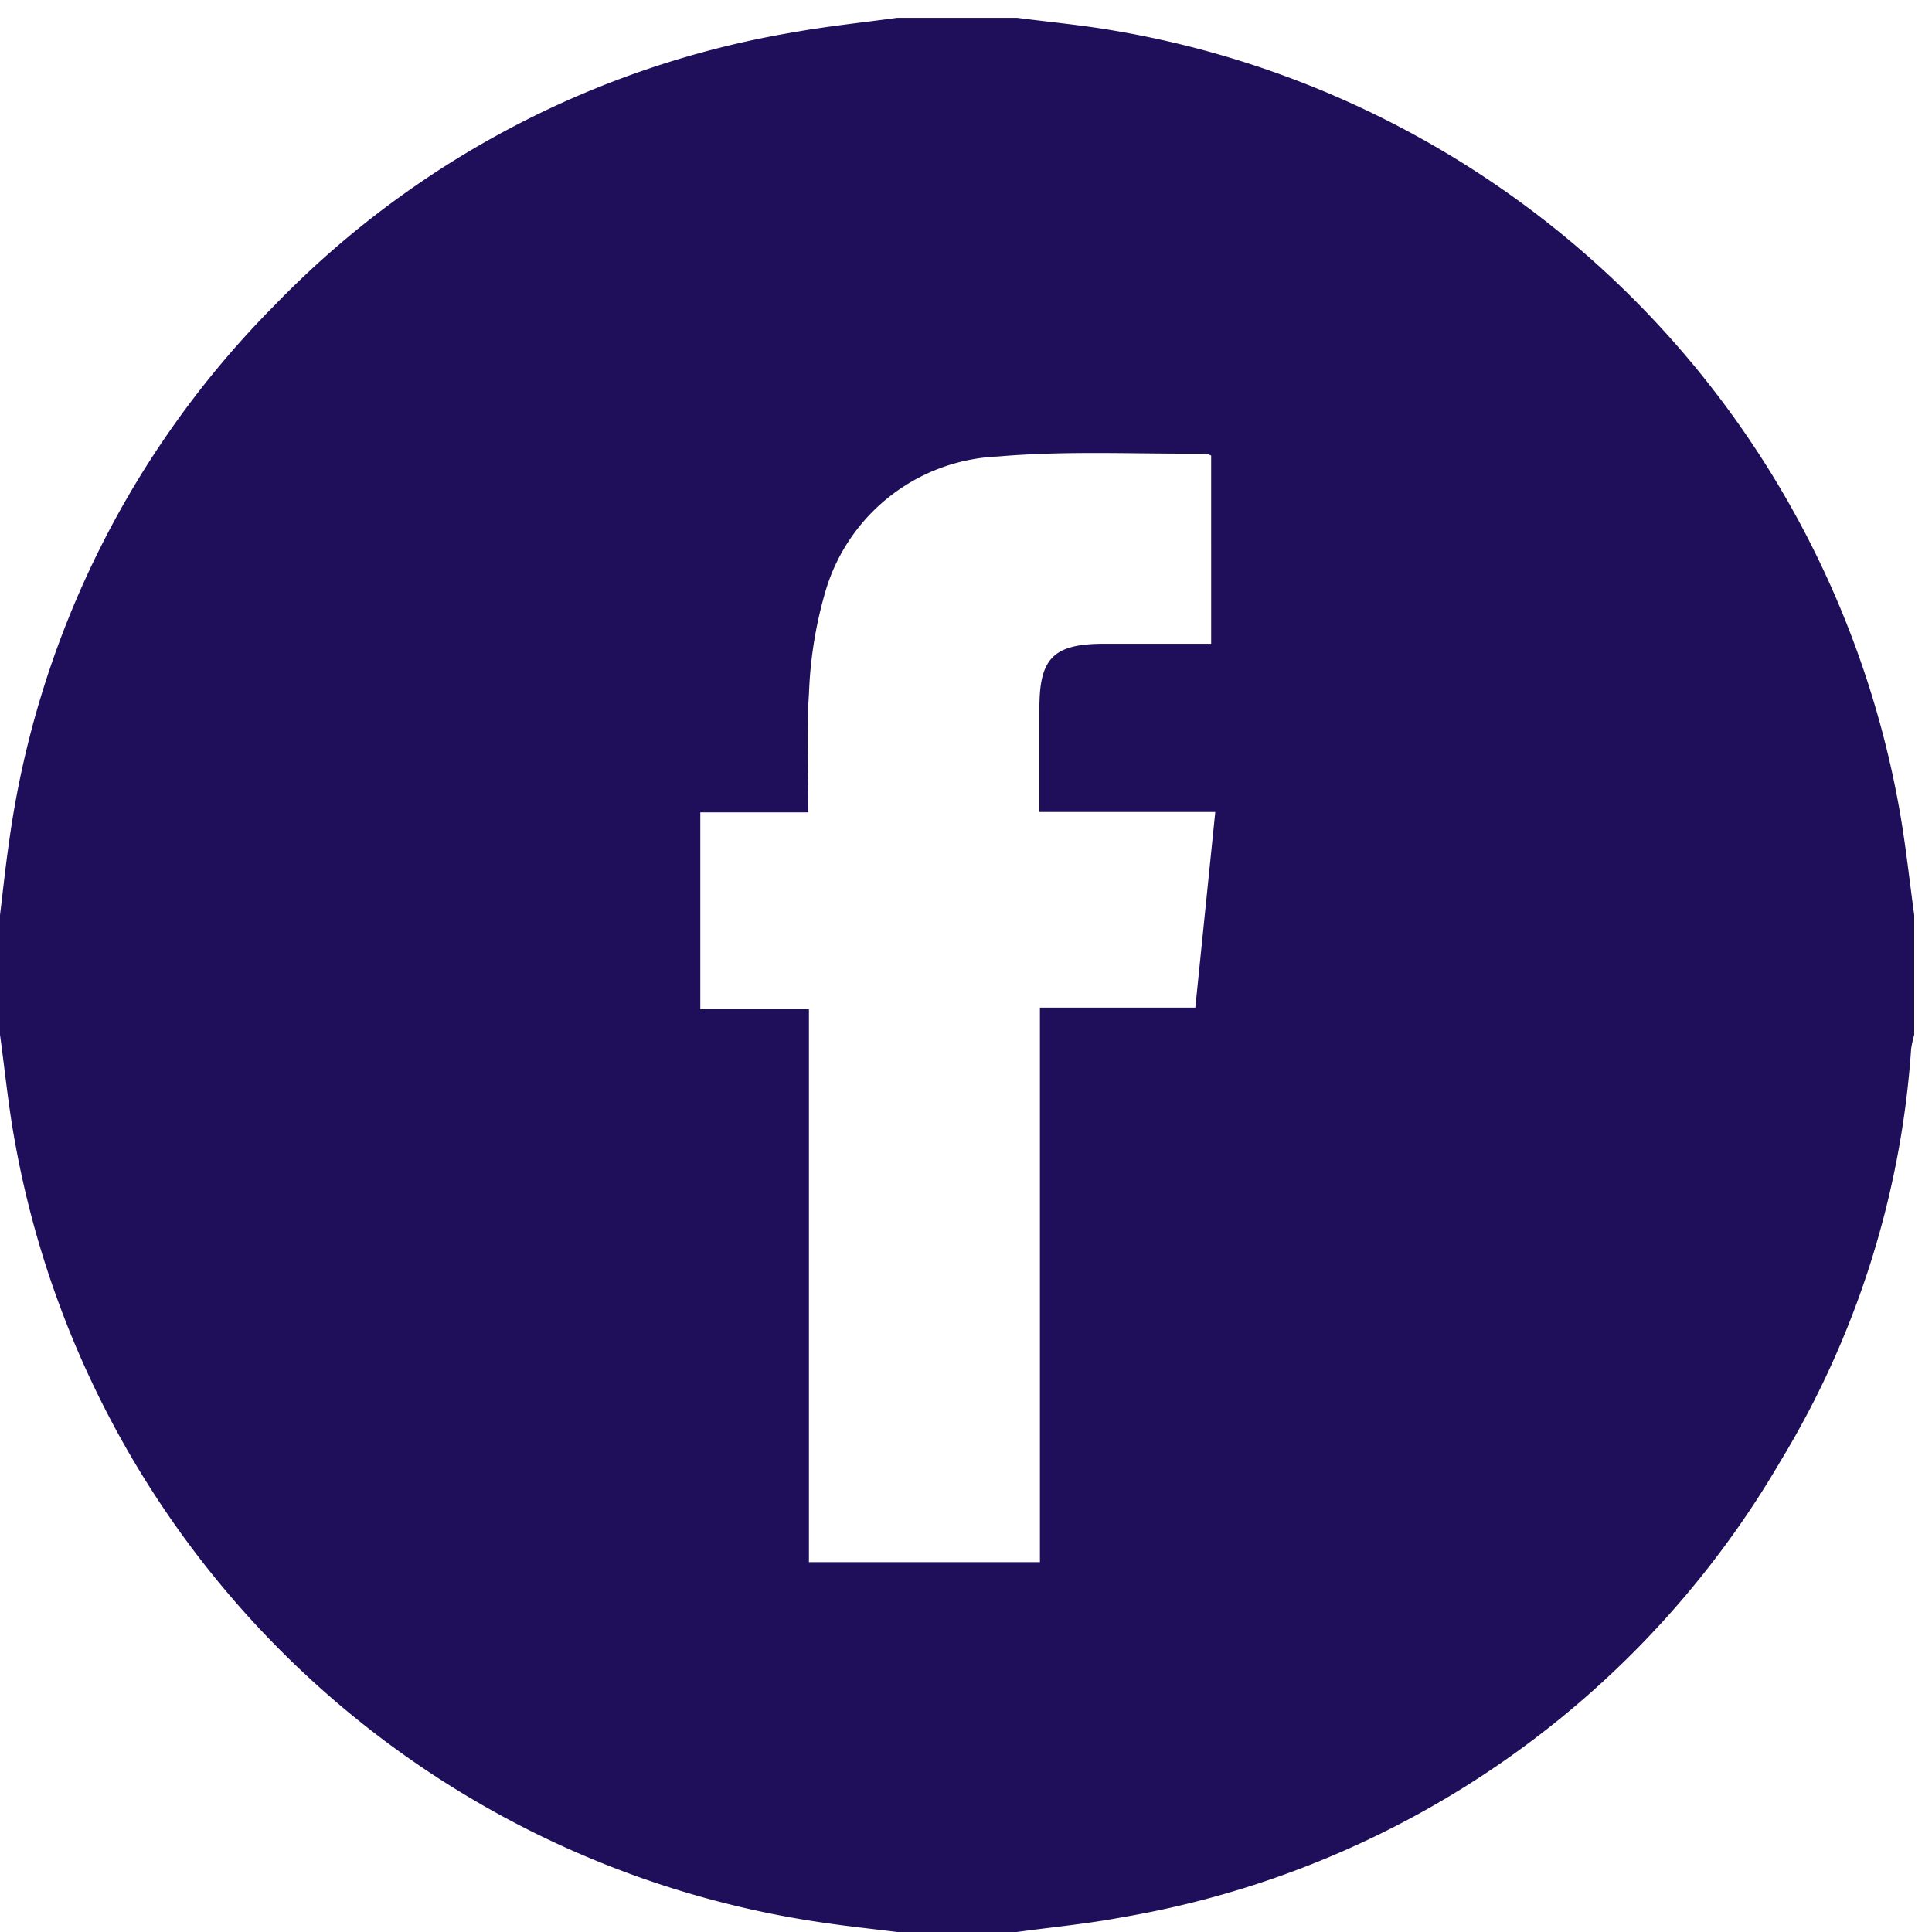 <svg xmlns="http://www.w3.org/2000/svg" xmlns:xlink="http://www.w3.org/1999/xlink" width="46" height="46" viewBox="0 0 46 46">
  <defs>
    <clipPath id="clip-path">
      <rect id="Rectangle_1122" data-name="Rectangle 1122" width="46" height="46" fill="#1f0e59"/>
    </clipPath>
  </defs>
  <g id="Group_2813" data-name="Group 2813" transform="translate(0 0.387)">
    <g id="Group_2813-2" data-name="Group 2813" transform="translate(0 -0.387)" clip-path="url(#clip-path)">
      <path id="Path_8861" data-name="Path 8861" d="M21.364,0h2.849c.761.1,1.527.17,2.284.3a22.871,22.871,0,0,1,18.73,18.563c.147.828.235,1.668.35,2.5v2.849a2.493,2.493,0,0,0-.074.343A21.759,21.759,0,0,1,42.39,34.37,22.531,22.531,0,0,1,26.711,45.227c-.826.156-1.666.234-2.5.349H21.364c-.556-.069-1.113-.128-1.668-.208A22.88,22.88,0,0,1,.355,26.758C.2,25.916.117,25.061,0,24.212V21.364c.068-.557.126-1.115.206-1.669A22.472,22.472,0,0,1,6.535,6.848,22.322,22.322,0,0,1,18.863.35C19.692.2,20.53.115,21.364,0m7.473,10.423a.52.52,0,0,0-.141-.047c-1.645.013-3.3-.073-4.933.069a4.473,4.473,0,0,0-4.114,3.227,9.9,9.9,0,0,0-.387,2.4c-.064.928-.015,1.864-.015,2.846H16.674V23.6H19.26v13.17h5.5V23.567h3.7l.475-4.657H24.748c0-.855,0-1.668,0-2.481,0-1.19.34-1.524,1.543-1.525h2.546Z" transform="translate(0 0.424)" fill="#1f0e59"/>
    </g>
  </g>
</svg>
